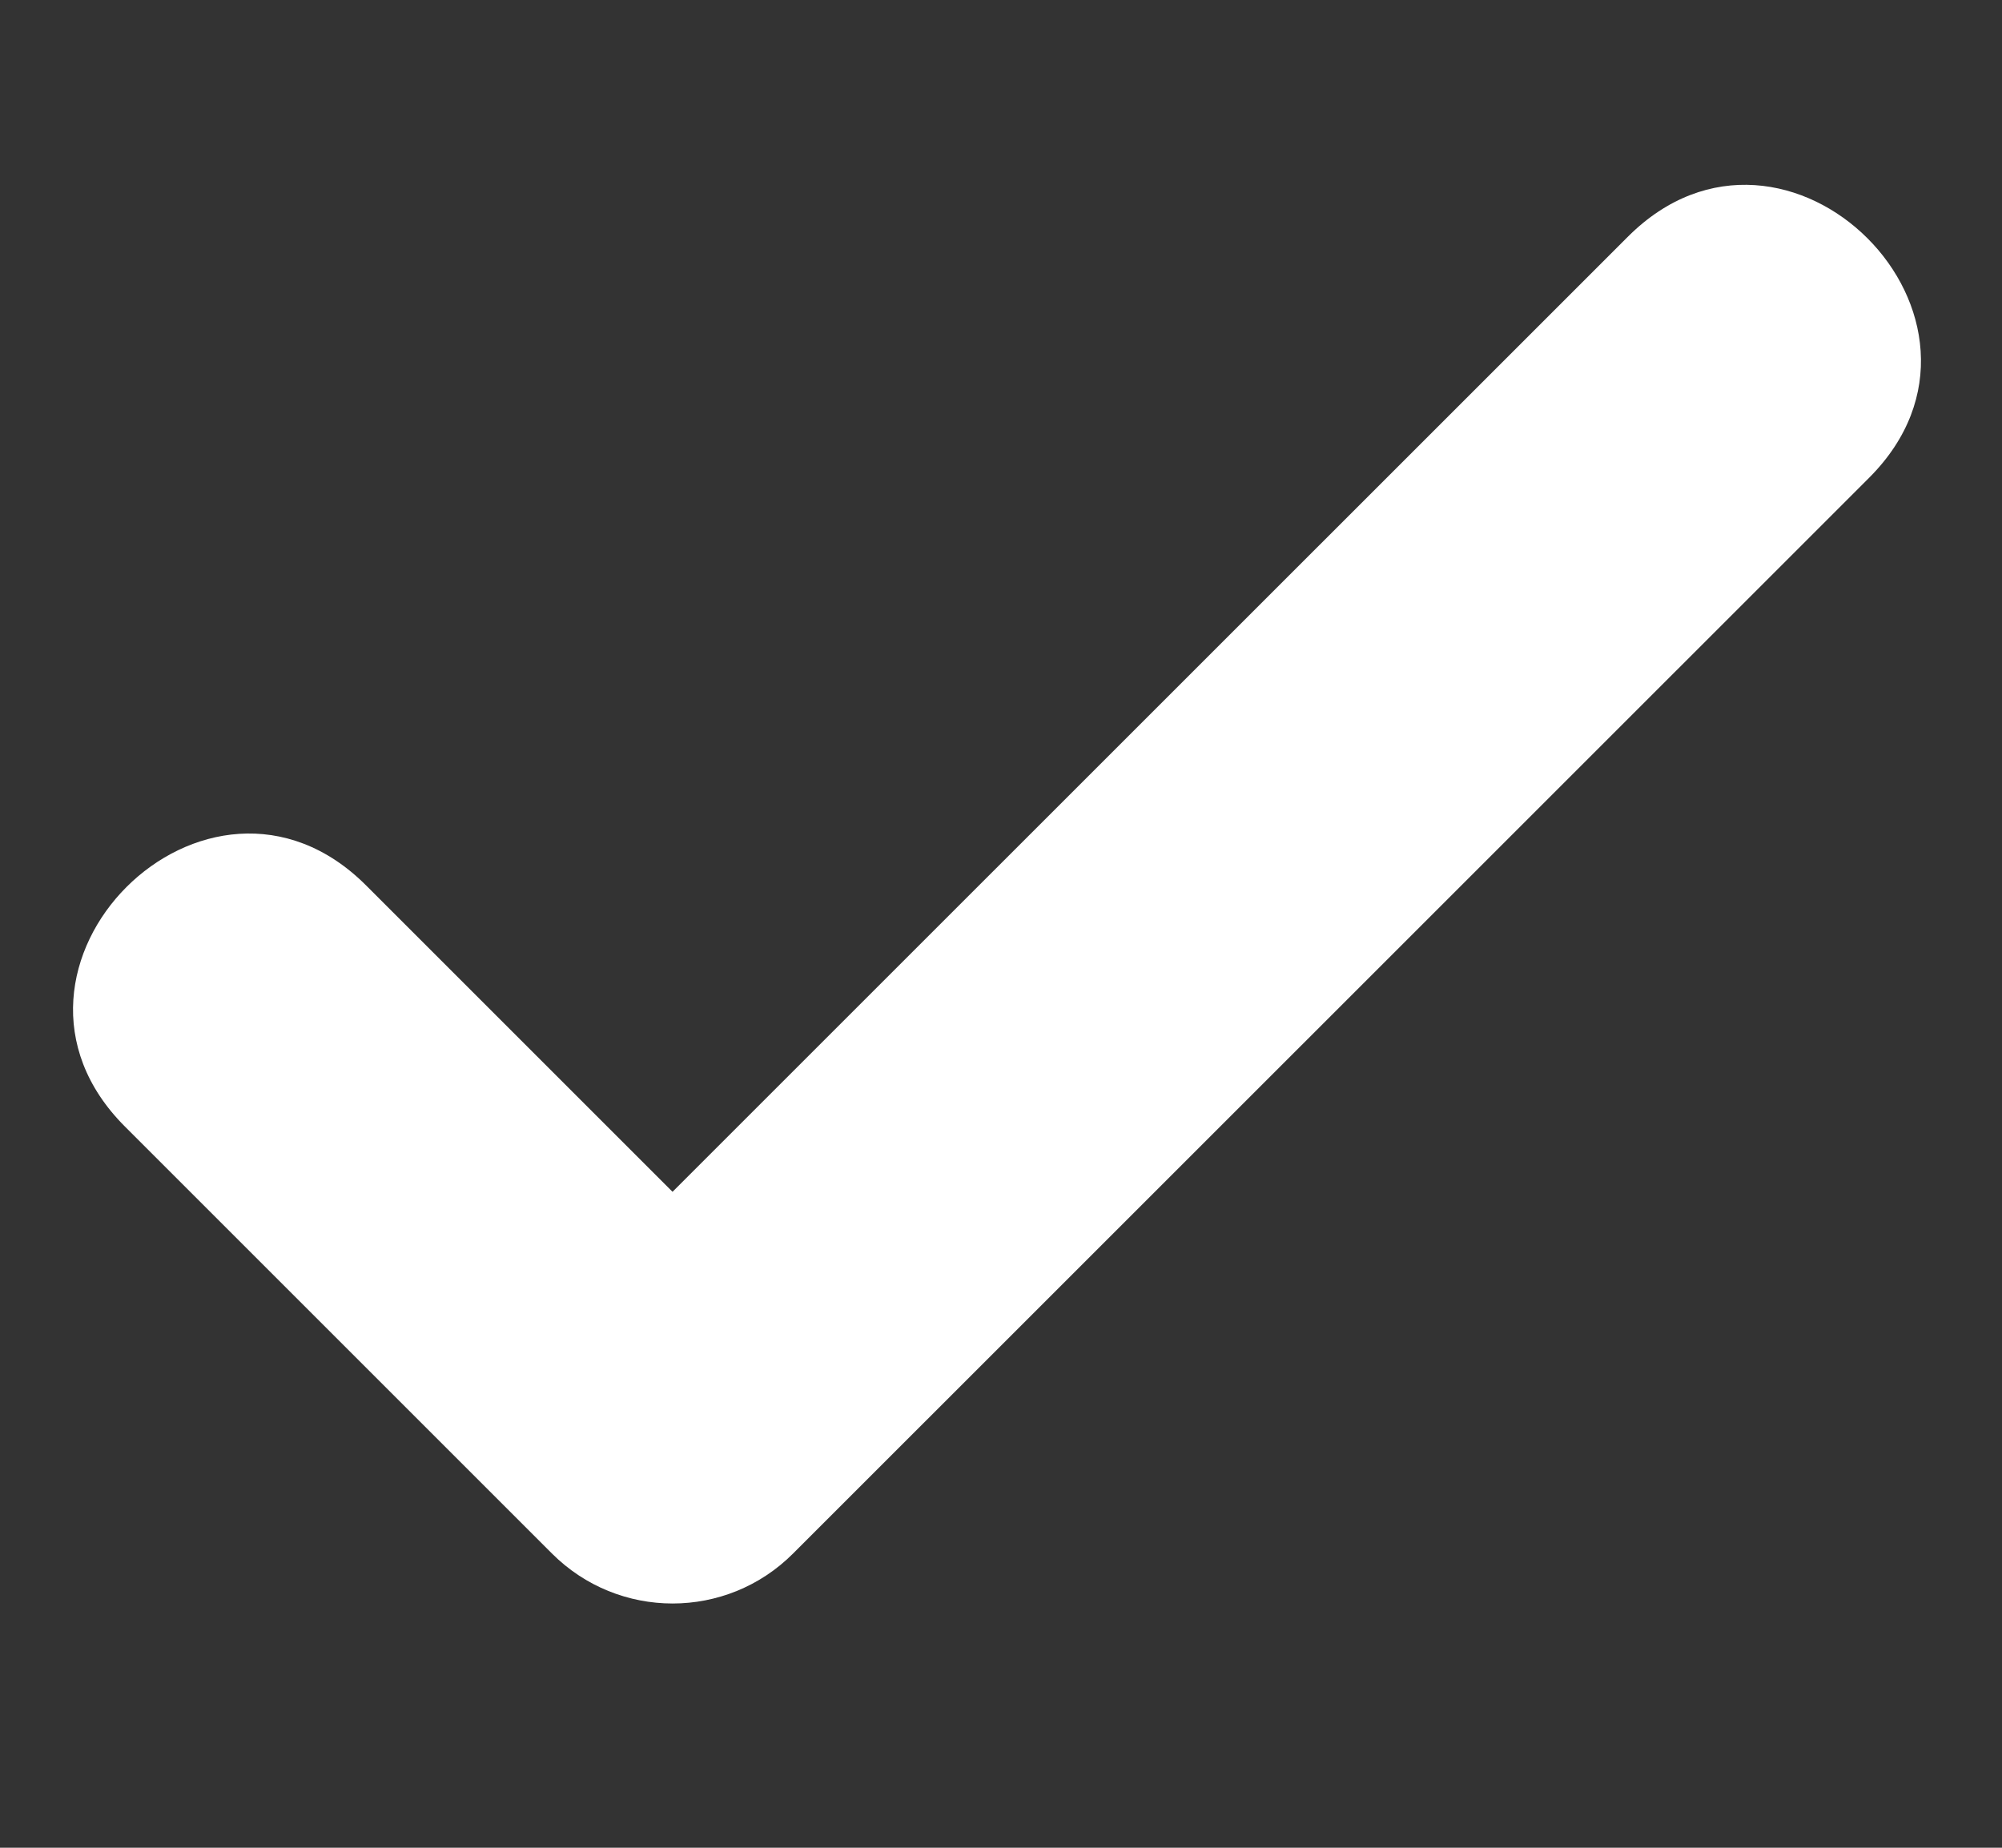 <svg xmlns="http://www.w3.org/2000/svg" width="13" height="12" viewBox="0 0 13 12">
    <rect x="0" y="0" width="13" height="12" fill="#333333" stroke="none"/>
    <g fill="none" fill-rule="evenodd">
        <g fill="#FFF">
            <g>
                <g>
                    <g>
                        <g>
                            <g>
                                <g>
                                    <g>
                                        <g>
                                            <path d="M.337 7.316C-.693 6.286.873 4.72 1.903 5.75l1.99 1.99 6.204-6.203c1.03-1.03 2.596.536 1.566 1.566l-6.987 6.986c-.432.433-1.133.433-1.566 0L.337 7.316z" transform="translate(-1197 -322) translate(-1) translate(85.474) translate(369 122) translate(2 73) translate(13 110) translate(719 10) translate(10 7)"/>
                                        </g>
                                    </g>
                                </g>
                            </g>
                        </g>
                    </g>
                </g>
            </g>
        </g>
    </g>
</svg>
